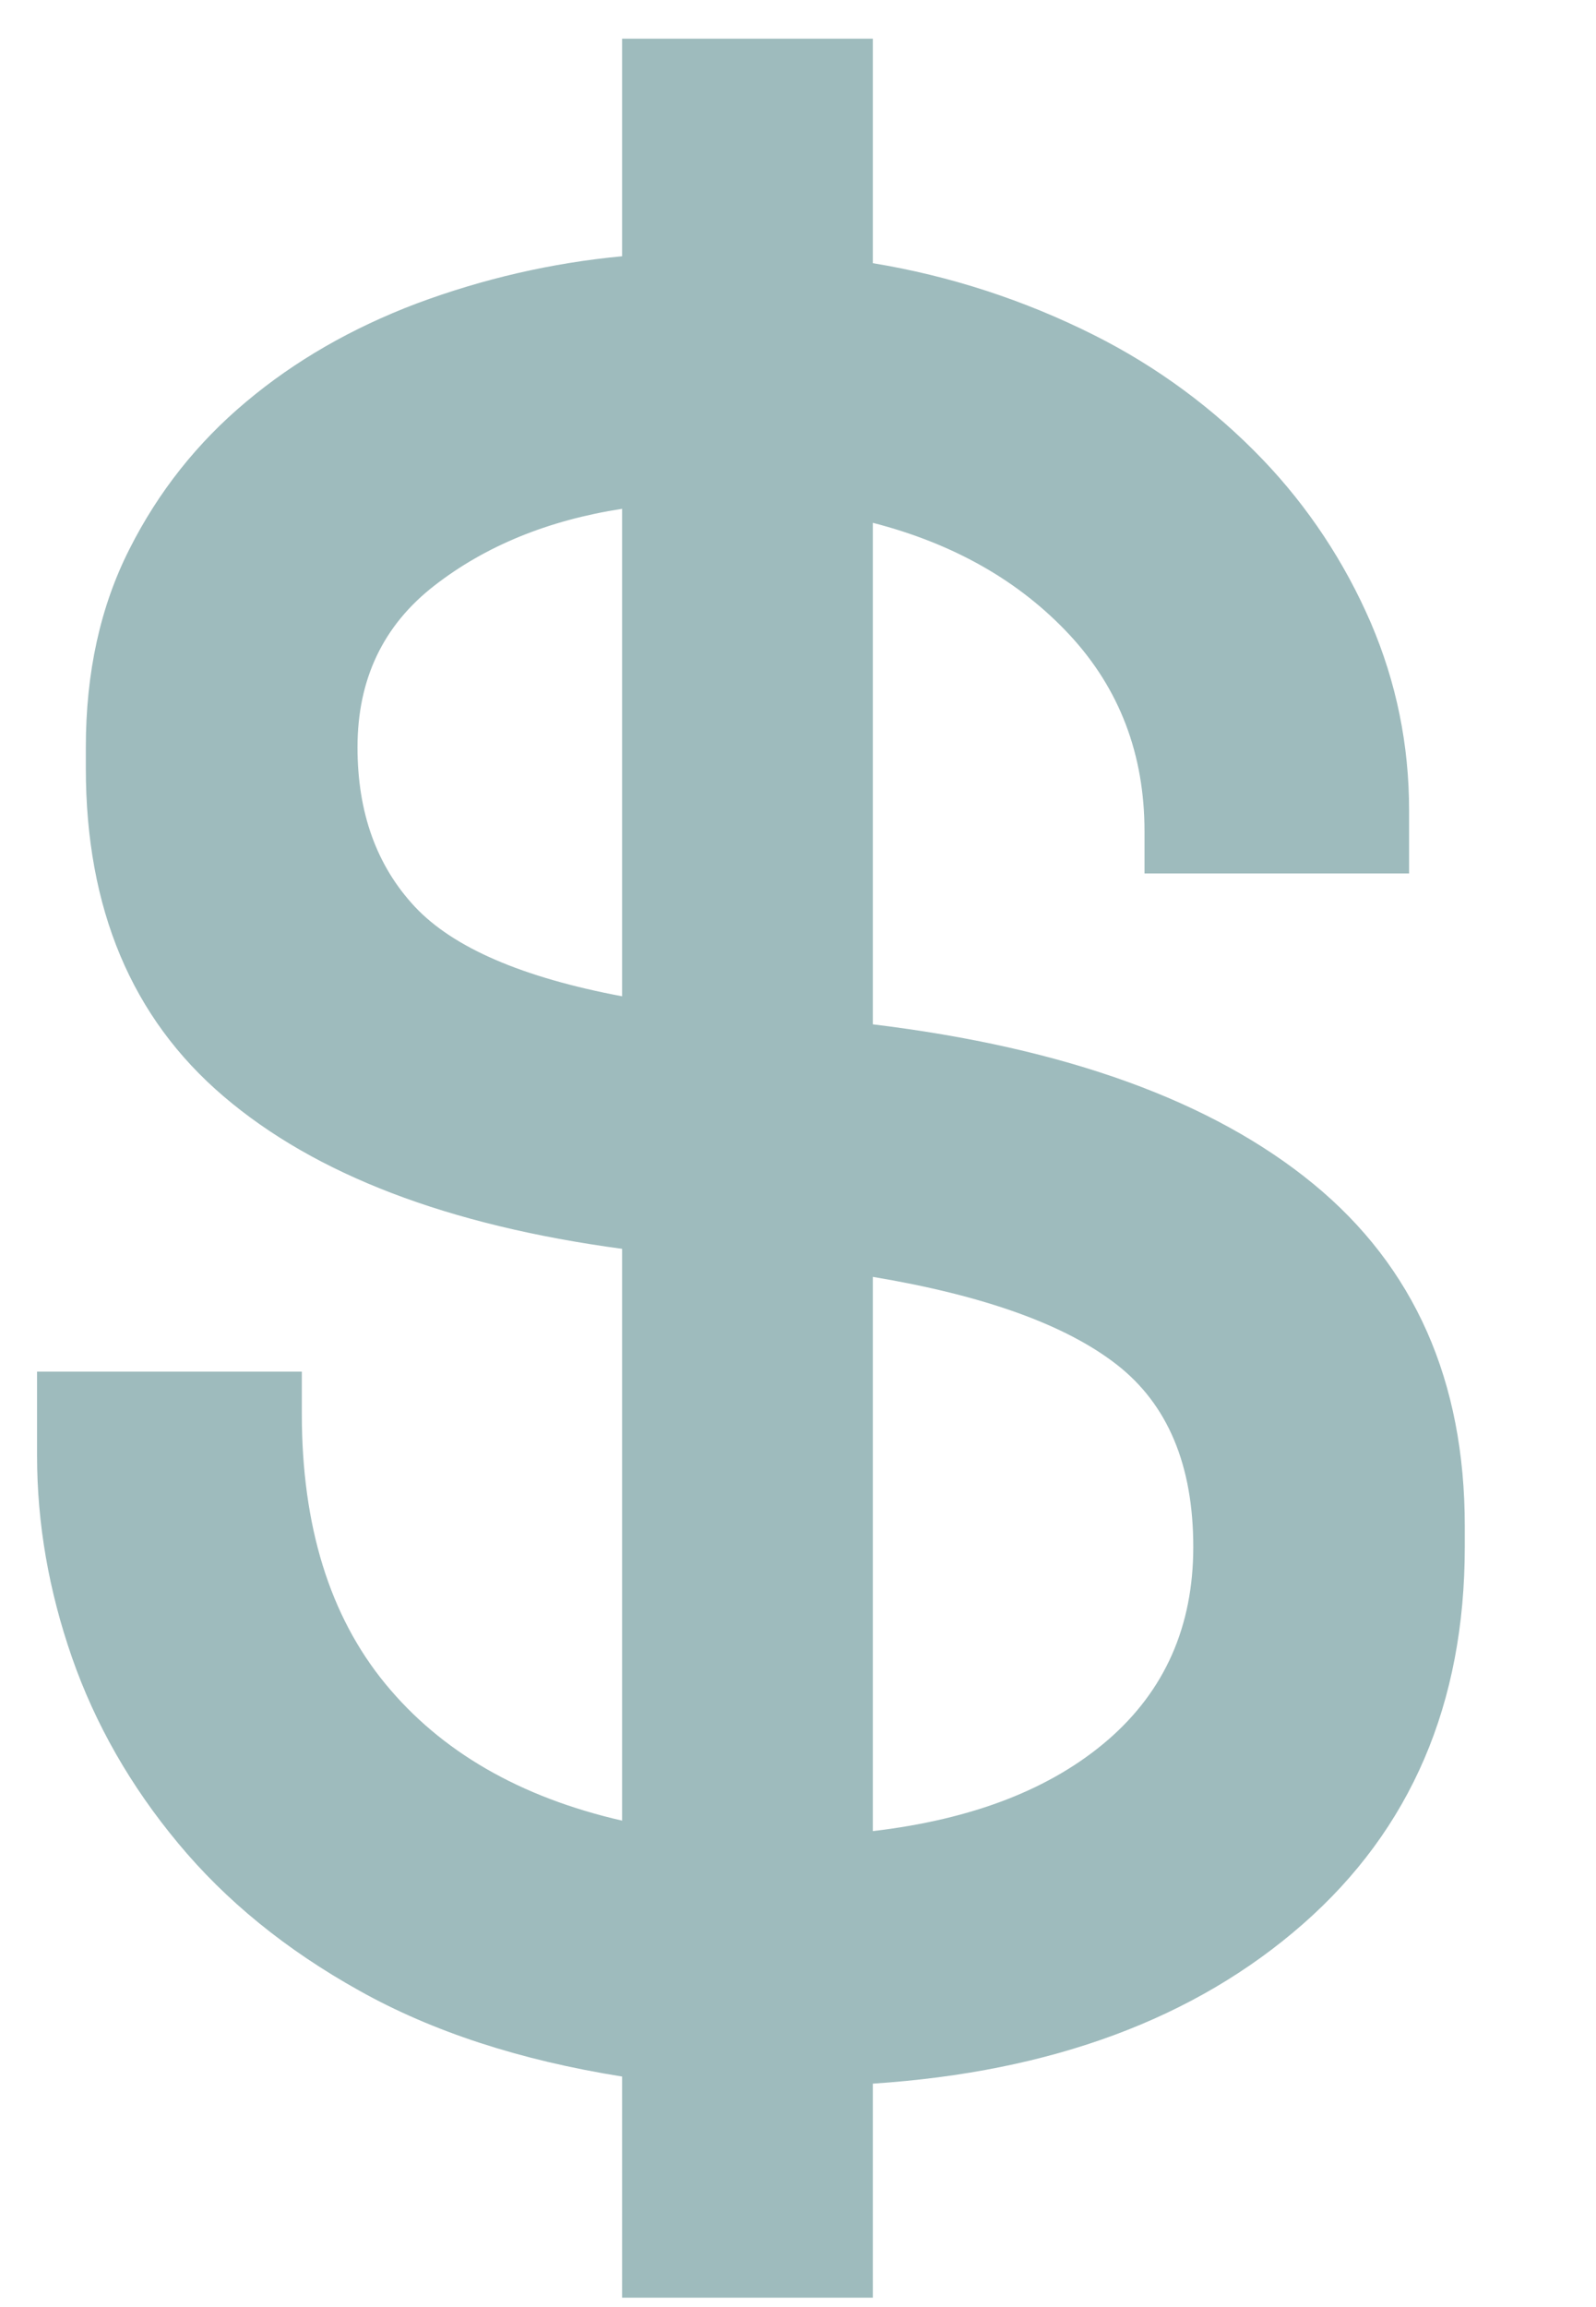 <svg width="9" height="13" viewBox="0 0 9 13" fill="none" xmlns="http://www.w3.org/2000/svg">
<path d="M4.922 12.947V11.741C5.93 11.675 6.739 11.375 7.347 10.842C7.956 10.308 8.26 9.6 8.26 8.717V8.598C8.26 7.781 7.976 7.139 7.406 6.671C6.837 6.204 6.009 5.904 4.922 5.772V2.946C5.38 3.064 5.75 3.275 6.032 3.578C6.313 3.881 6.454 4.25 6.454 4.685V4.922H7.946V4.566C7.946 4.197 7.874 3.845 7.73 3.509C7.583 3.169 7.377 2.857 7.121 2.59C6.846 2.303 6.524 2.066 6.169 1.888C5.776 1.691 5.356 1.554 4.922 1.483V0.218H3.508V1.444C3.112 1.481 2.723 1.571 2.35 1.71C1.983 1.849 1.663 2.033 1.388 2.264C1.113 2.494 0.893 2.771 0.73 3.094C0.566 3.417 0.484 3.789 0.484 4.211V4.329C0.484 5.12 0.743 5.736 1.26 6.177C1.777 6.619 2.527 6.905 3.508 7.037V10.259C2.932 10.127 2.487 9.87 2.173 9.488C1.859 9.106 1.702 8.598 1.702 7.966V7.729H0.209V8.203C0.209 8.585 0.275 8.964 0.406 9.34C0.537 9.715 0.736 10.064 1.005 10.387C1.273 10.71 1.613 10.987 2.026 11.217C2.438 11.448 2.932 11.609 3.508 11.701V12.947H4.922ZM3.508 5.614C2.945 5.508 2.556 5.34 2.34 5.11C2.124 4.879 2.016 4.58 2.016 4.211C2.016 3.828 2.16 3.525 2.448 3.301C2.736 3.077 3.089 2.932 3.508 2.867V5.614V5.614ZM4.922 10.318V7.195C5.551 7.3 6.009 7.465 6.297 7.689C6.585 7.913 6.729 8.256 6.729 8.717C6.729 9.165 6.568 9.527 6.248 9.804C5.927 10.081 5.485 10.252 4.922 10.318Z" fill="#9EBBBD"/>
</svg>
